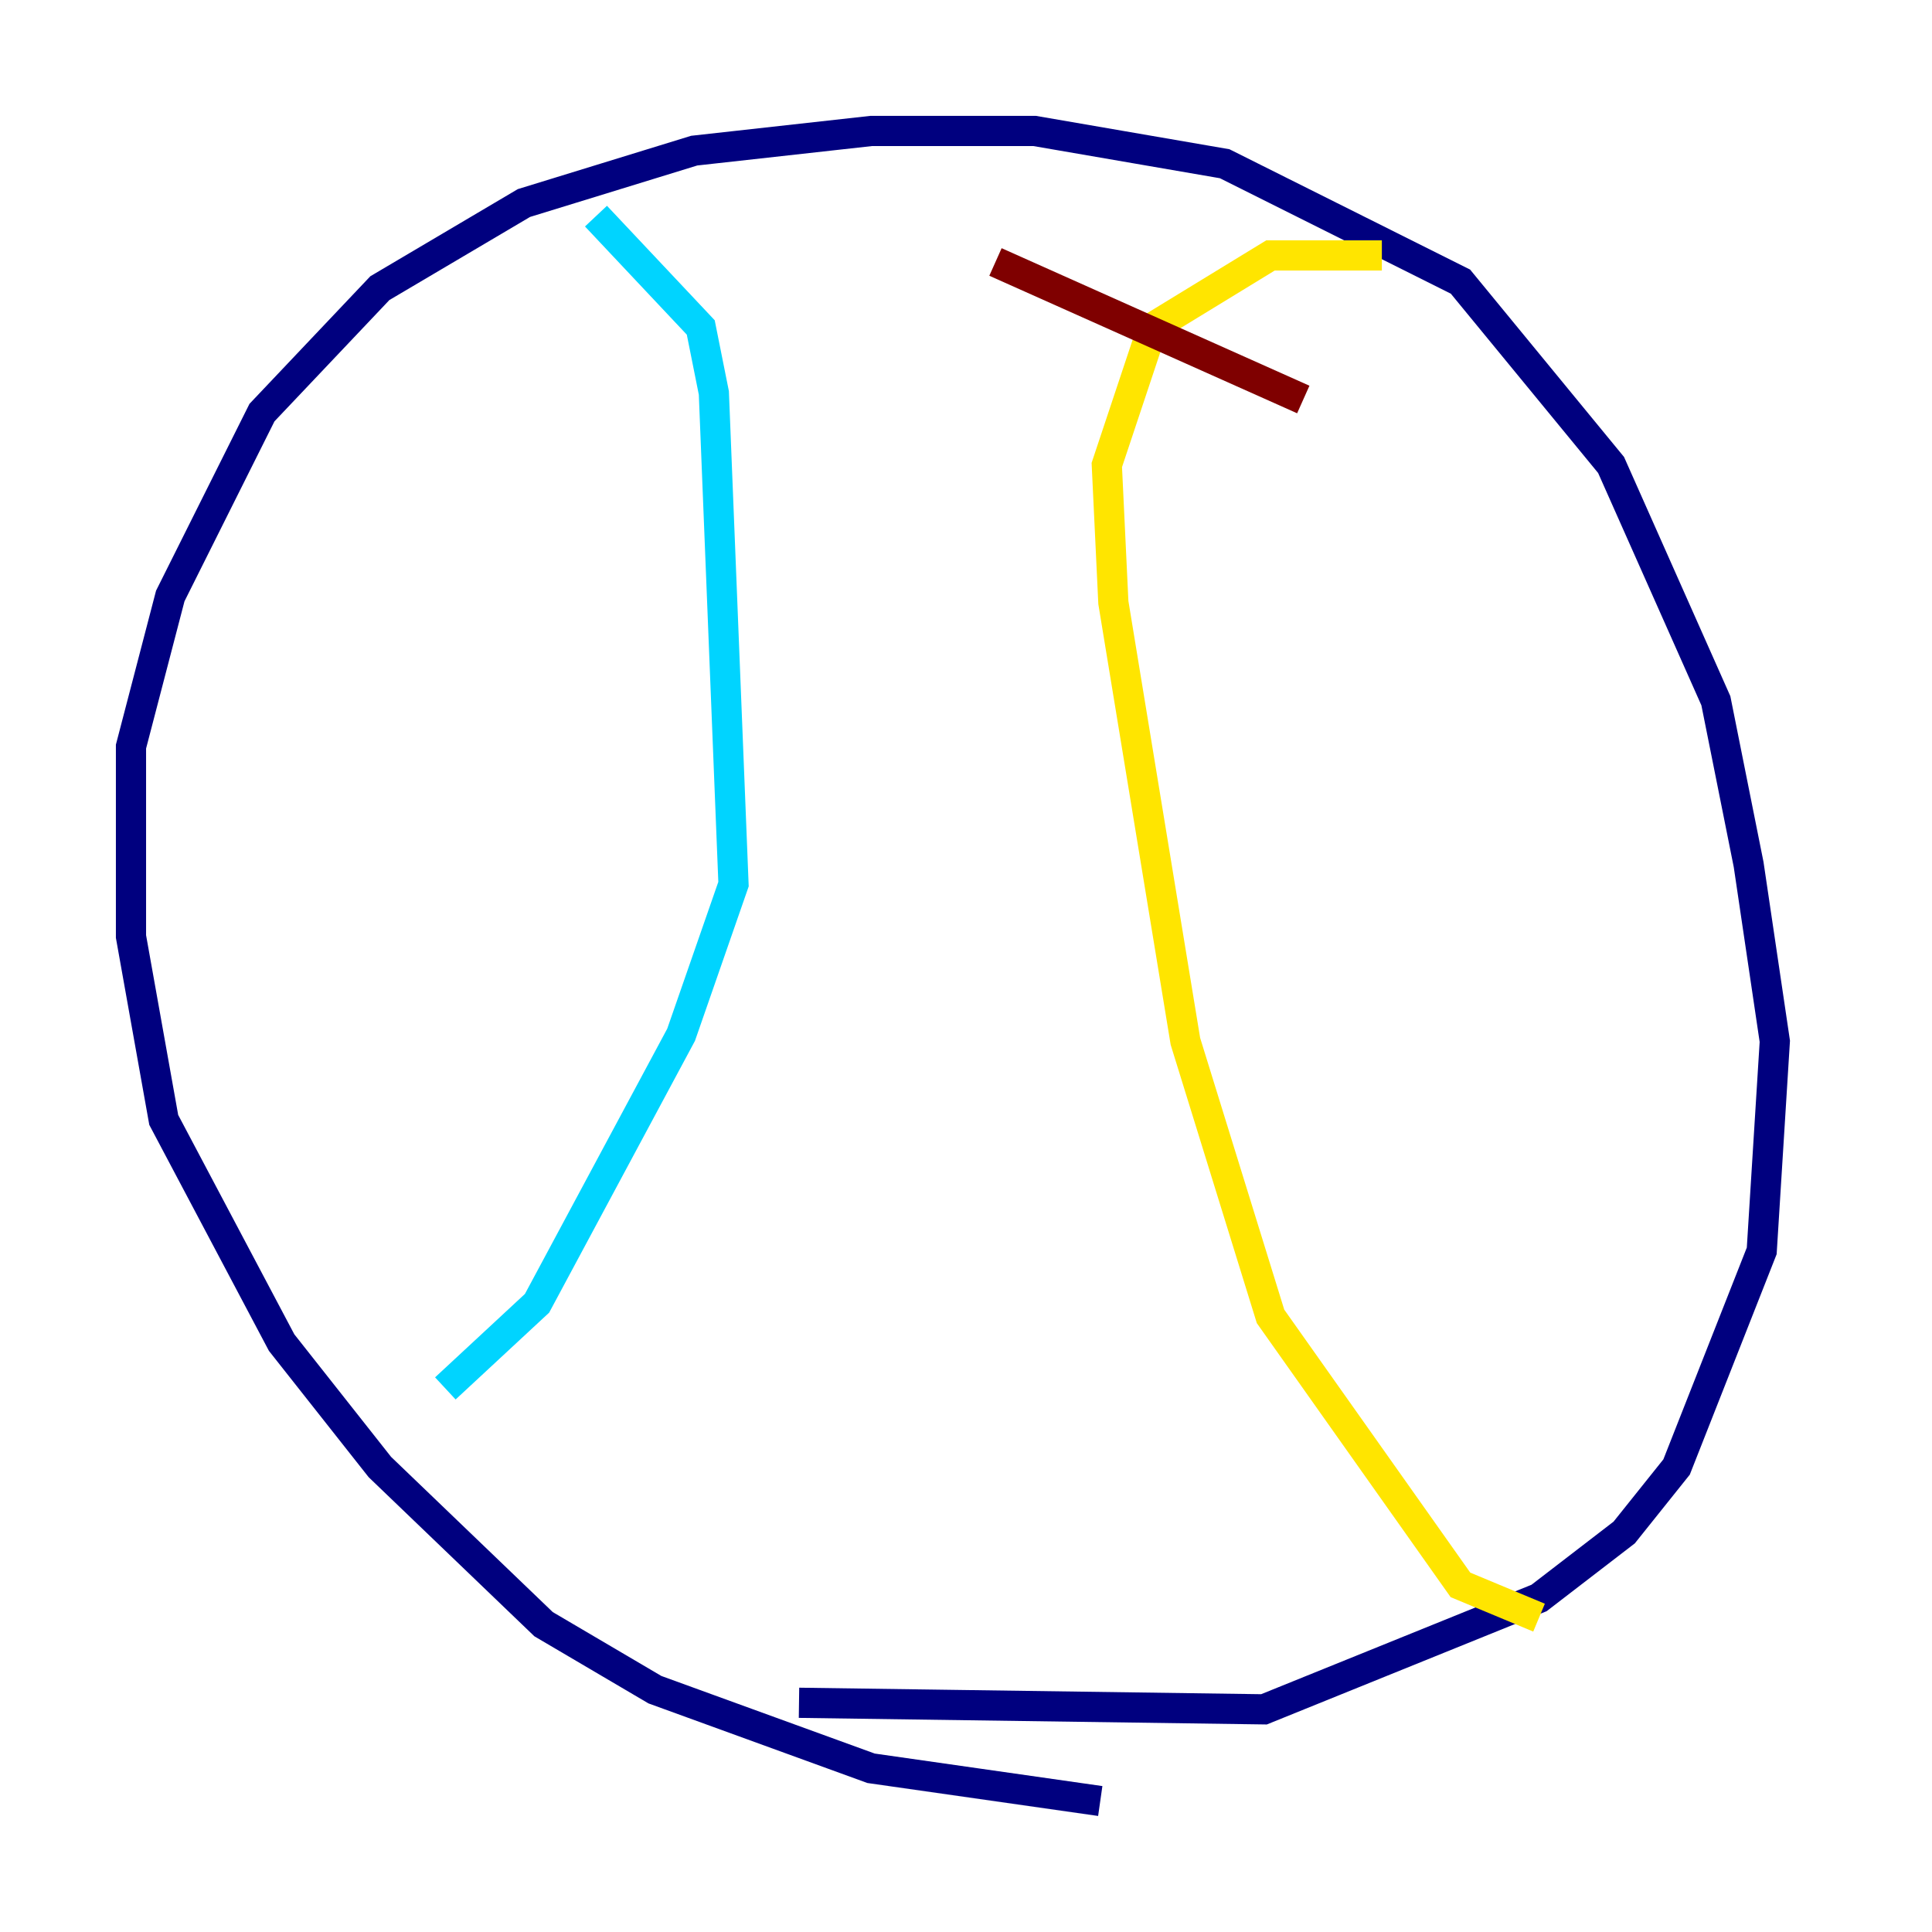 <?xml version="1.0" encoding="utf-8" ?>
<svg baseProfile="tiny" height="128" version="1.2" viewBox="0,0,128,128" width="128" xmlns="http://www.w3.org/2000/svg" xmlns:ev="http://www.w3.org/2001/xml-events" xmlns:xlink="http://www.w3.org/1999/xlink"><defs /><polyline fill="none" points="72.895,119.322 57.709,117.153 43.39,111.946 36.014,107.607 25.166,97.193 18.658,88.949 10.848,74.197 8.678,62.047 8.678,49.464 11.281,39.485 17.356,27.336 25.166,19.091 34.712,13.451 45.993,9.98 57.709,8.678 68.556,8.678 81.139,10.848 96.759,18.658 106.739,30.807 113.681,46.427 115.851,57.275 117.586,68.99 116.719,82.875 111.078,97.193 107.607,101.532 101.966,105.871 83.742,113.248 52.936,112.814" stroke="#00007f" stroke-width="2" /><polyline fill="none" points="39.485,14.319 46.427,21.695 47.295,26.034 48.597,58.576 45.125,68.556 35.58,86.346 29.505,91.986" stroke="#00d4ff" stroke-width="2" /><polyline fill="none" points="91.552,16.922 84.176,16.922 76.366,21.695 73.329,30.807 73.763,39.919 78.536,68.99 84.176,87.214 96.759,105.003 101.966,107.173" stroke="#ffe500" stroke-width="2" /><polyline fill="none" points="65.953,17.356 86.346,26.468" stroke="#7f0000" stroke-width="2" /></svg>